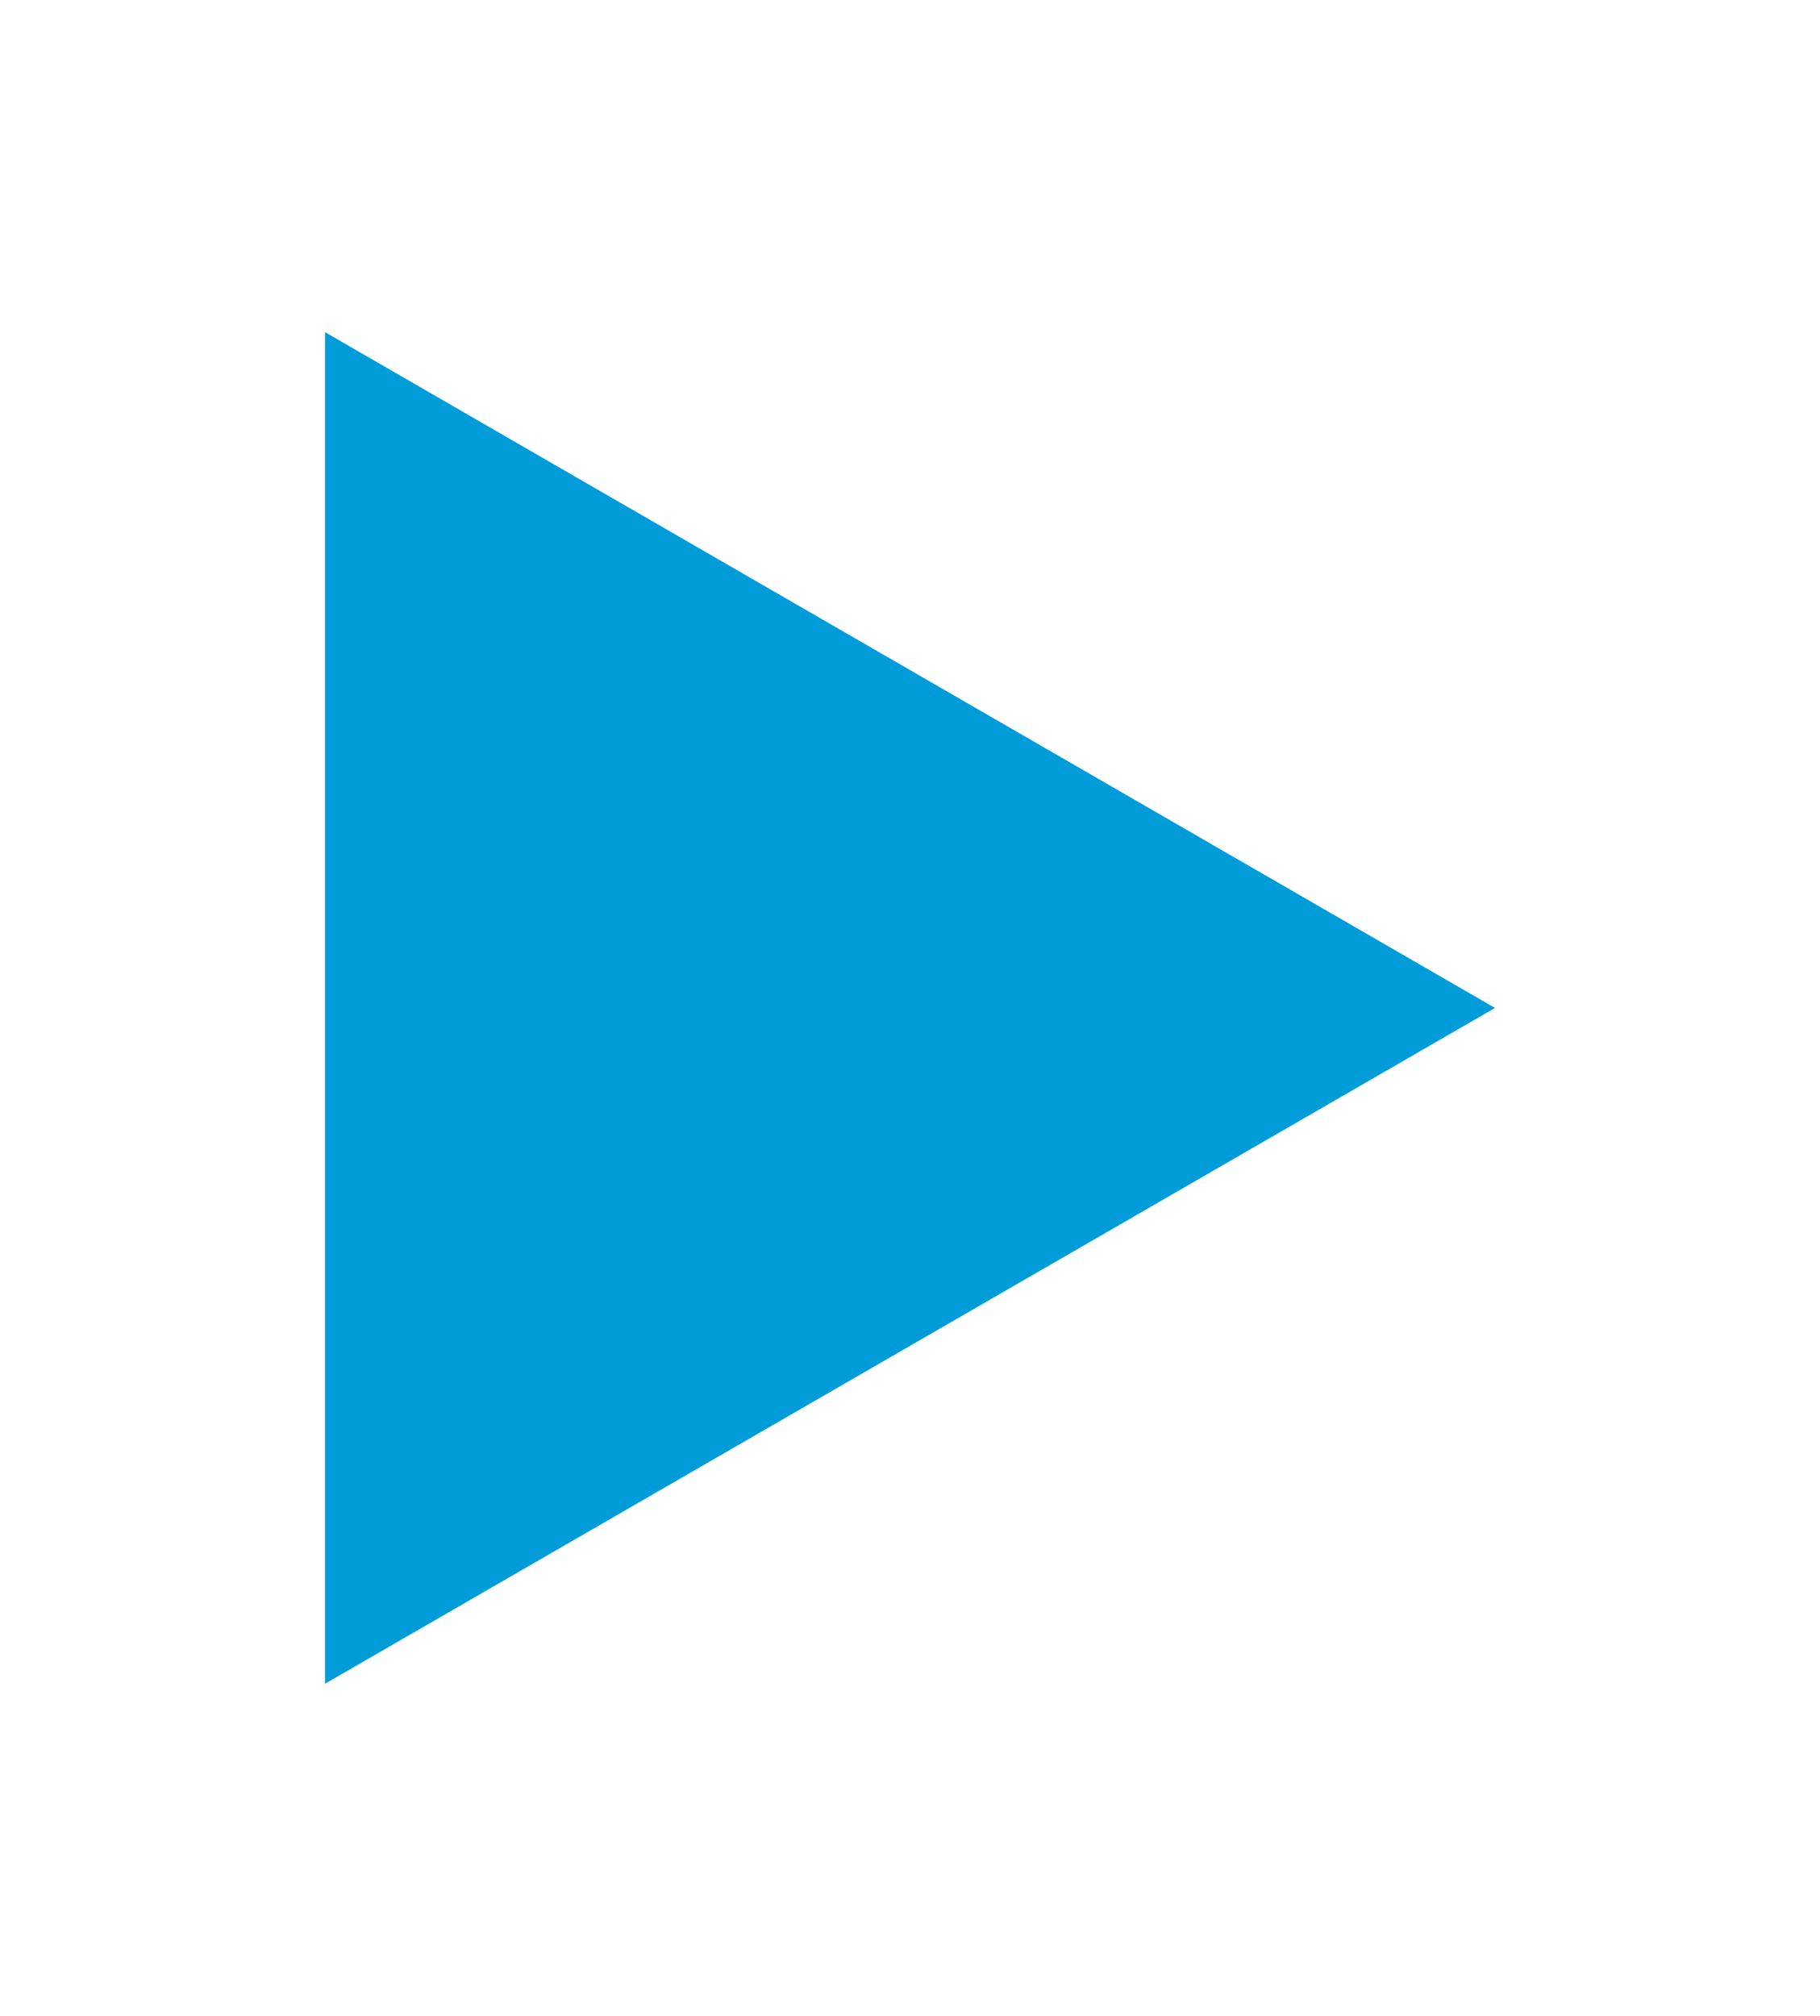 <svg width="56" height="62" fill="none" xmlns="http://www.w3.org/2000/svg"><g filter="url(#filter0_d)"><path d="M46 29L10 49.785V8.215L46 29z" fill="#009CD9"/></g><defs><filter id="filter0_d" x="0" y=".215" width="56" height="61.569" filterUnits="userSpaceOnUse" color-interpolation-filters="sRGB"><feFlood flood-opacity="0" result="BackgroundImageFix"/><feColorMatrix in="SourceAlpha" values="0 0 0 0 0 0 0 0 0 0 0 0 0 0 0 0 0 0 127 0"/><feOffset dy="2"/><feGaussianBlur stdDeviation="5"/><feColorMatrix values="0 0 0 0 0 0 0 0 0 0.612 0 0 0 0 0.851 0 0 0 0.31 0"/><feBlend in2="BackgroundImageFix" result="effect1_dropShadow"/><feBlend in="SourceGraphic" in2="effect1_dropShadow" result="shape"/></filter></defs></svg>